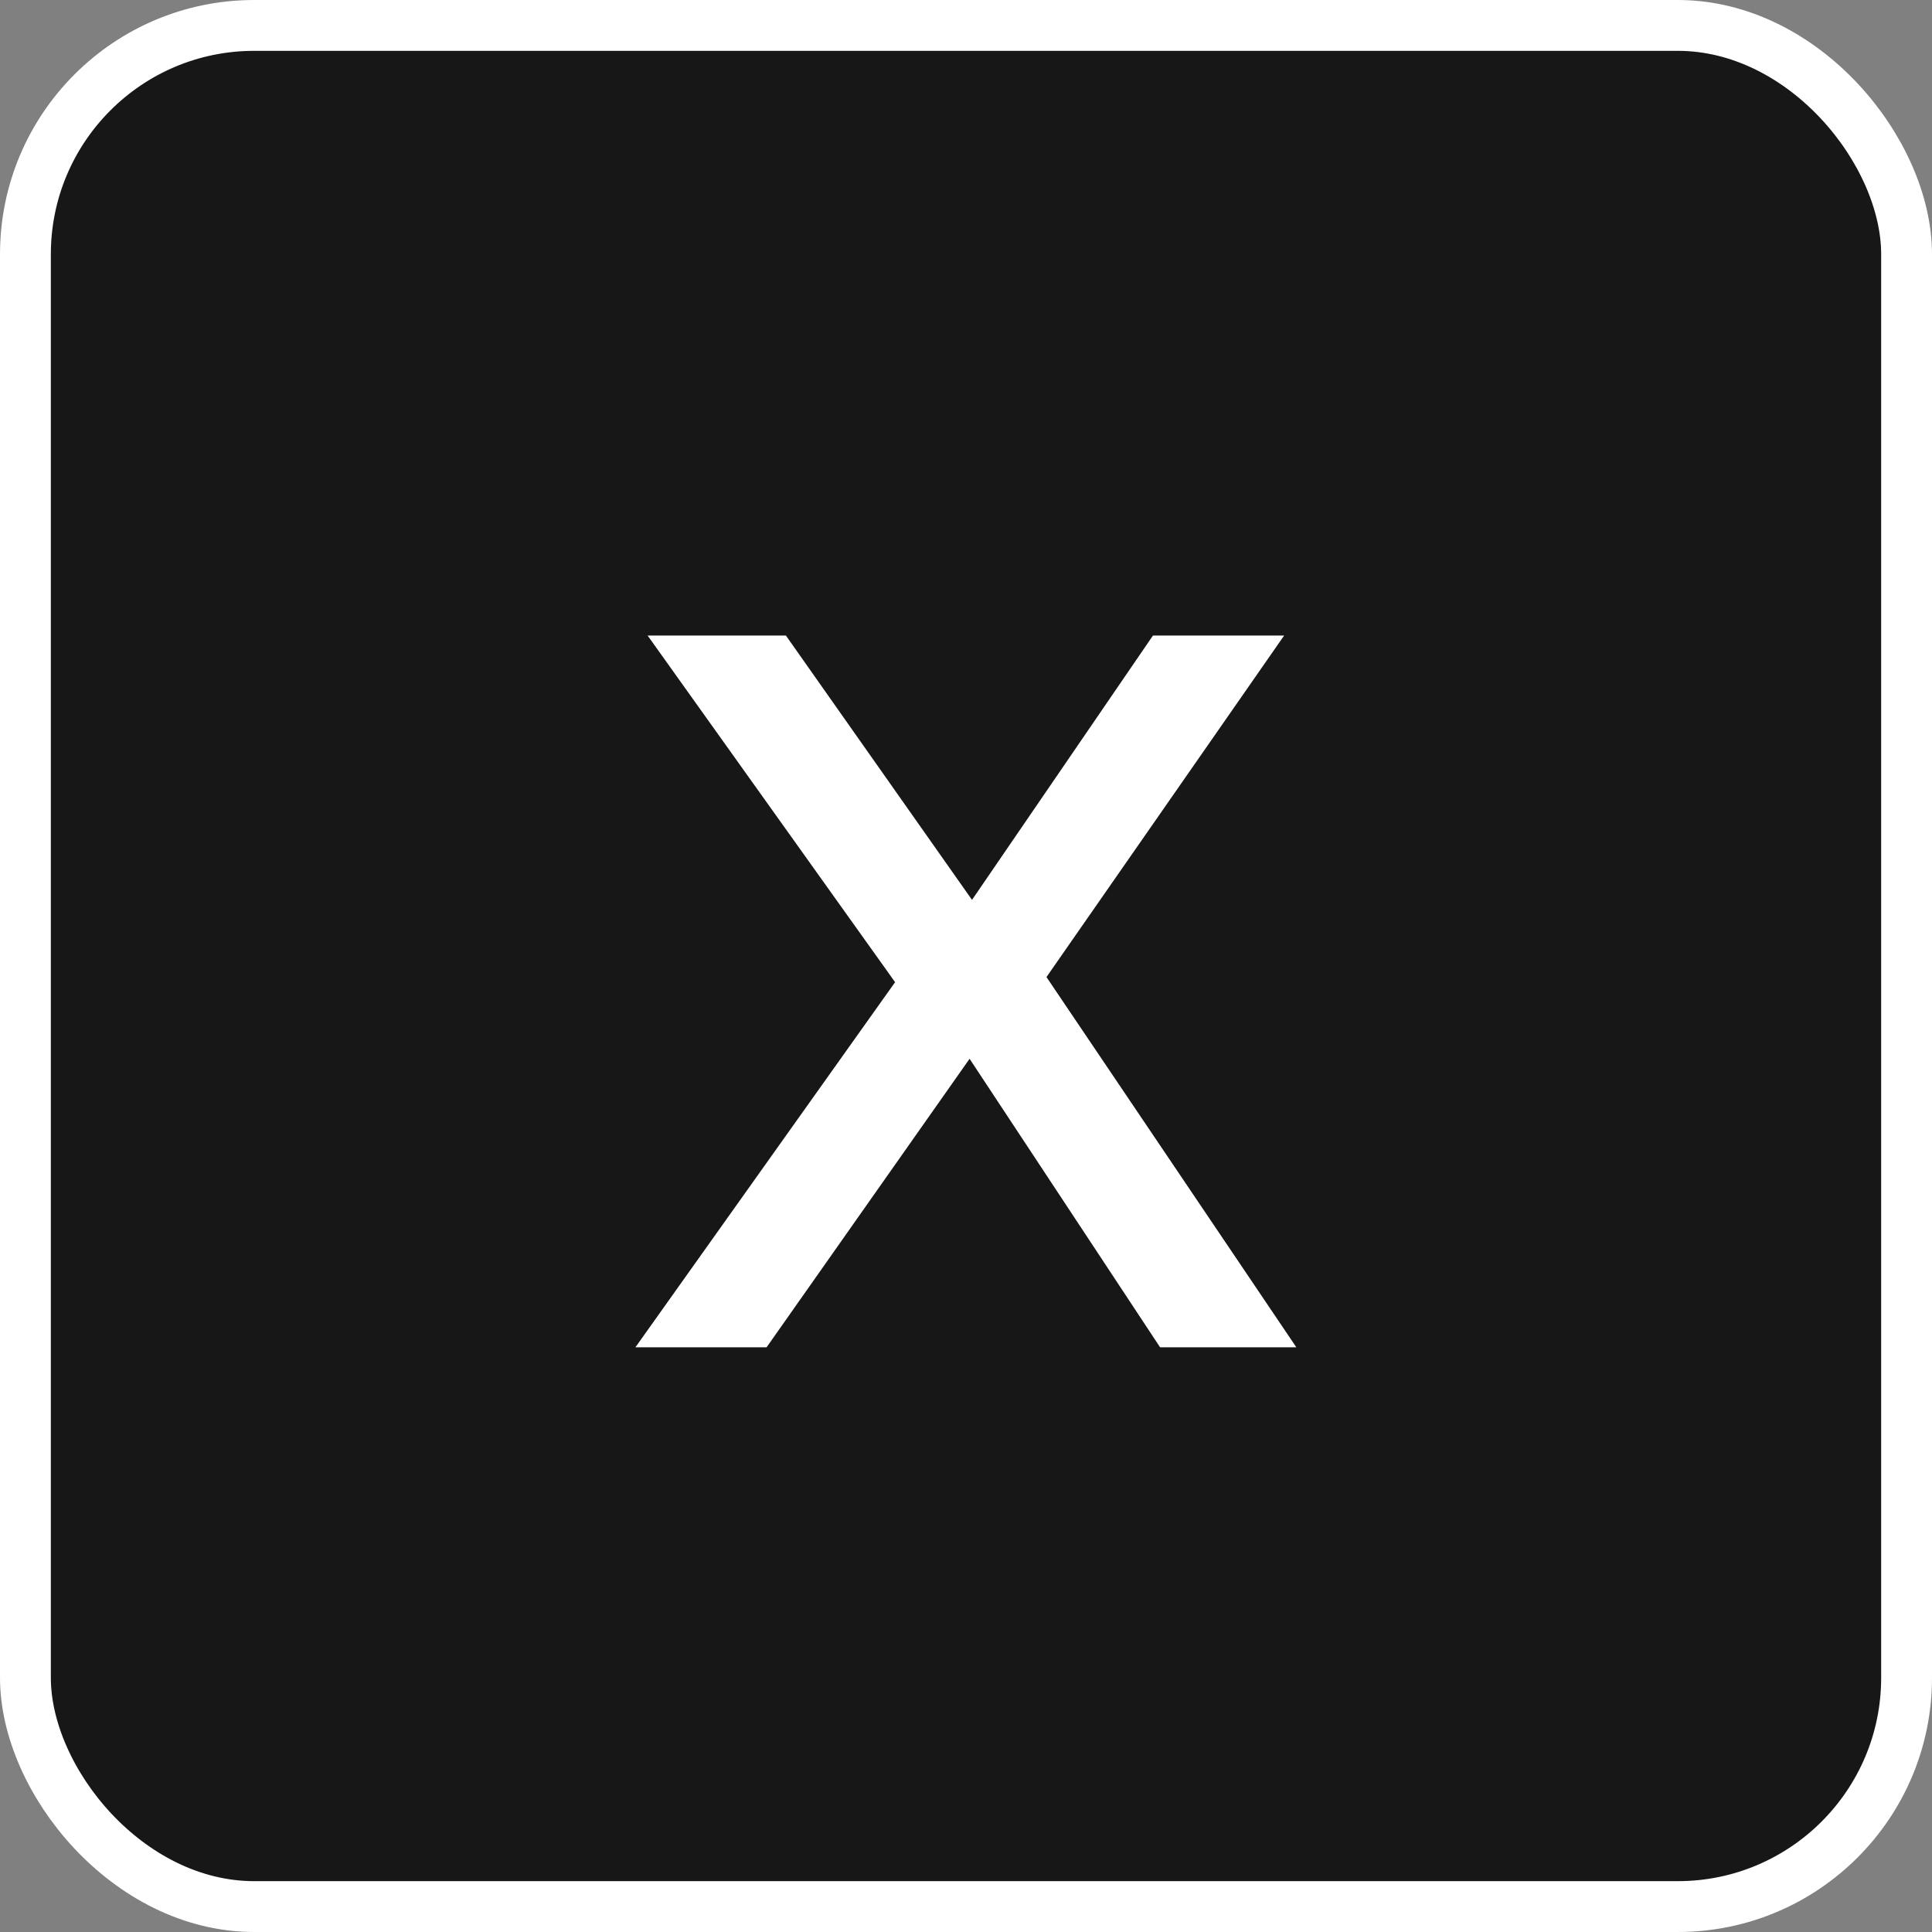 <svg width="76" height="76" viewBox="0 0 76 76" fill="none" xmlns="http://www.w3.org/2000/svg">
<rect x="0" y="0" width="76" height="76" fill="#808080" stroke="none"/>
<rect x="1" y="1" width="74" height="74" rx="9" fill="#171717"/>
<rect x="1" y="1" width="74" height="74" rx="9" stroke="white" stroke-width="2"/>
<path d="M45.635 53L37.395 40.52H36.555L25.475 25H30.915L39.195 36.76H40.035L50.995 53H45.635ZM24.995 53L35.635 38.04L38.795 40.72L30.155 53H24.995ZM40.355 39.6L37.195 36.92L45.355 25H50.515L40.355 39.6Z" fill="white"/>
</svg>
